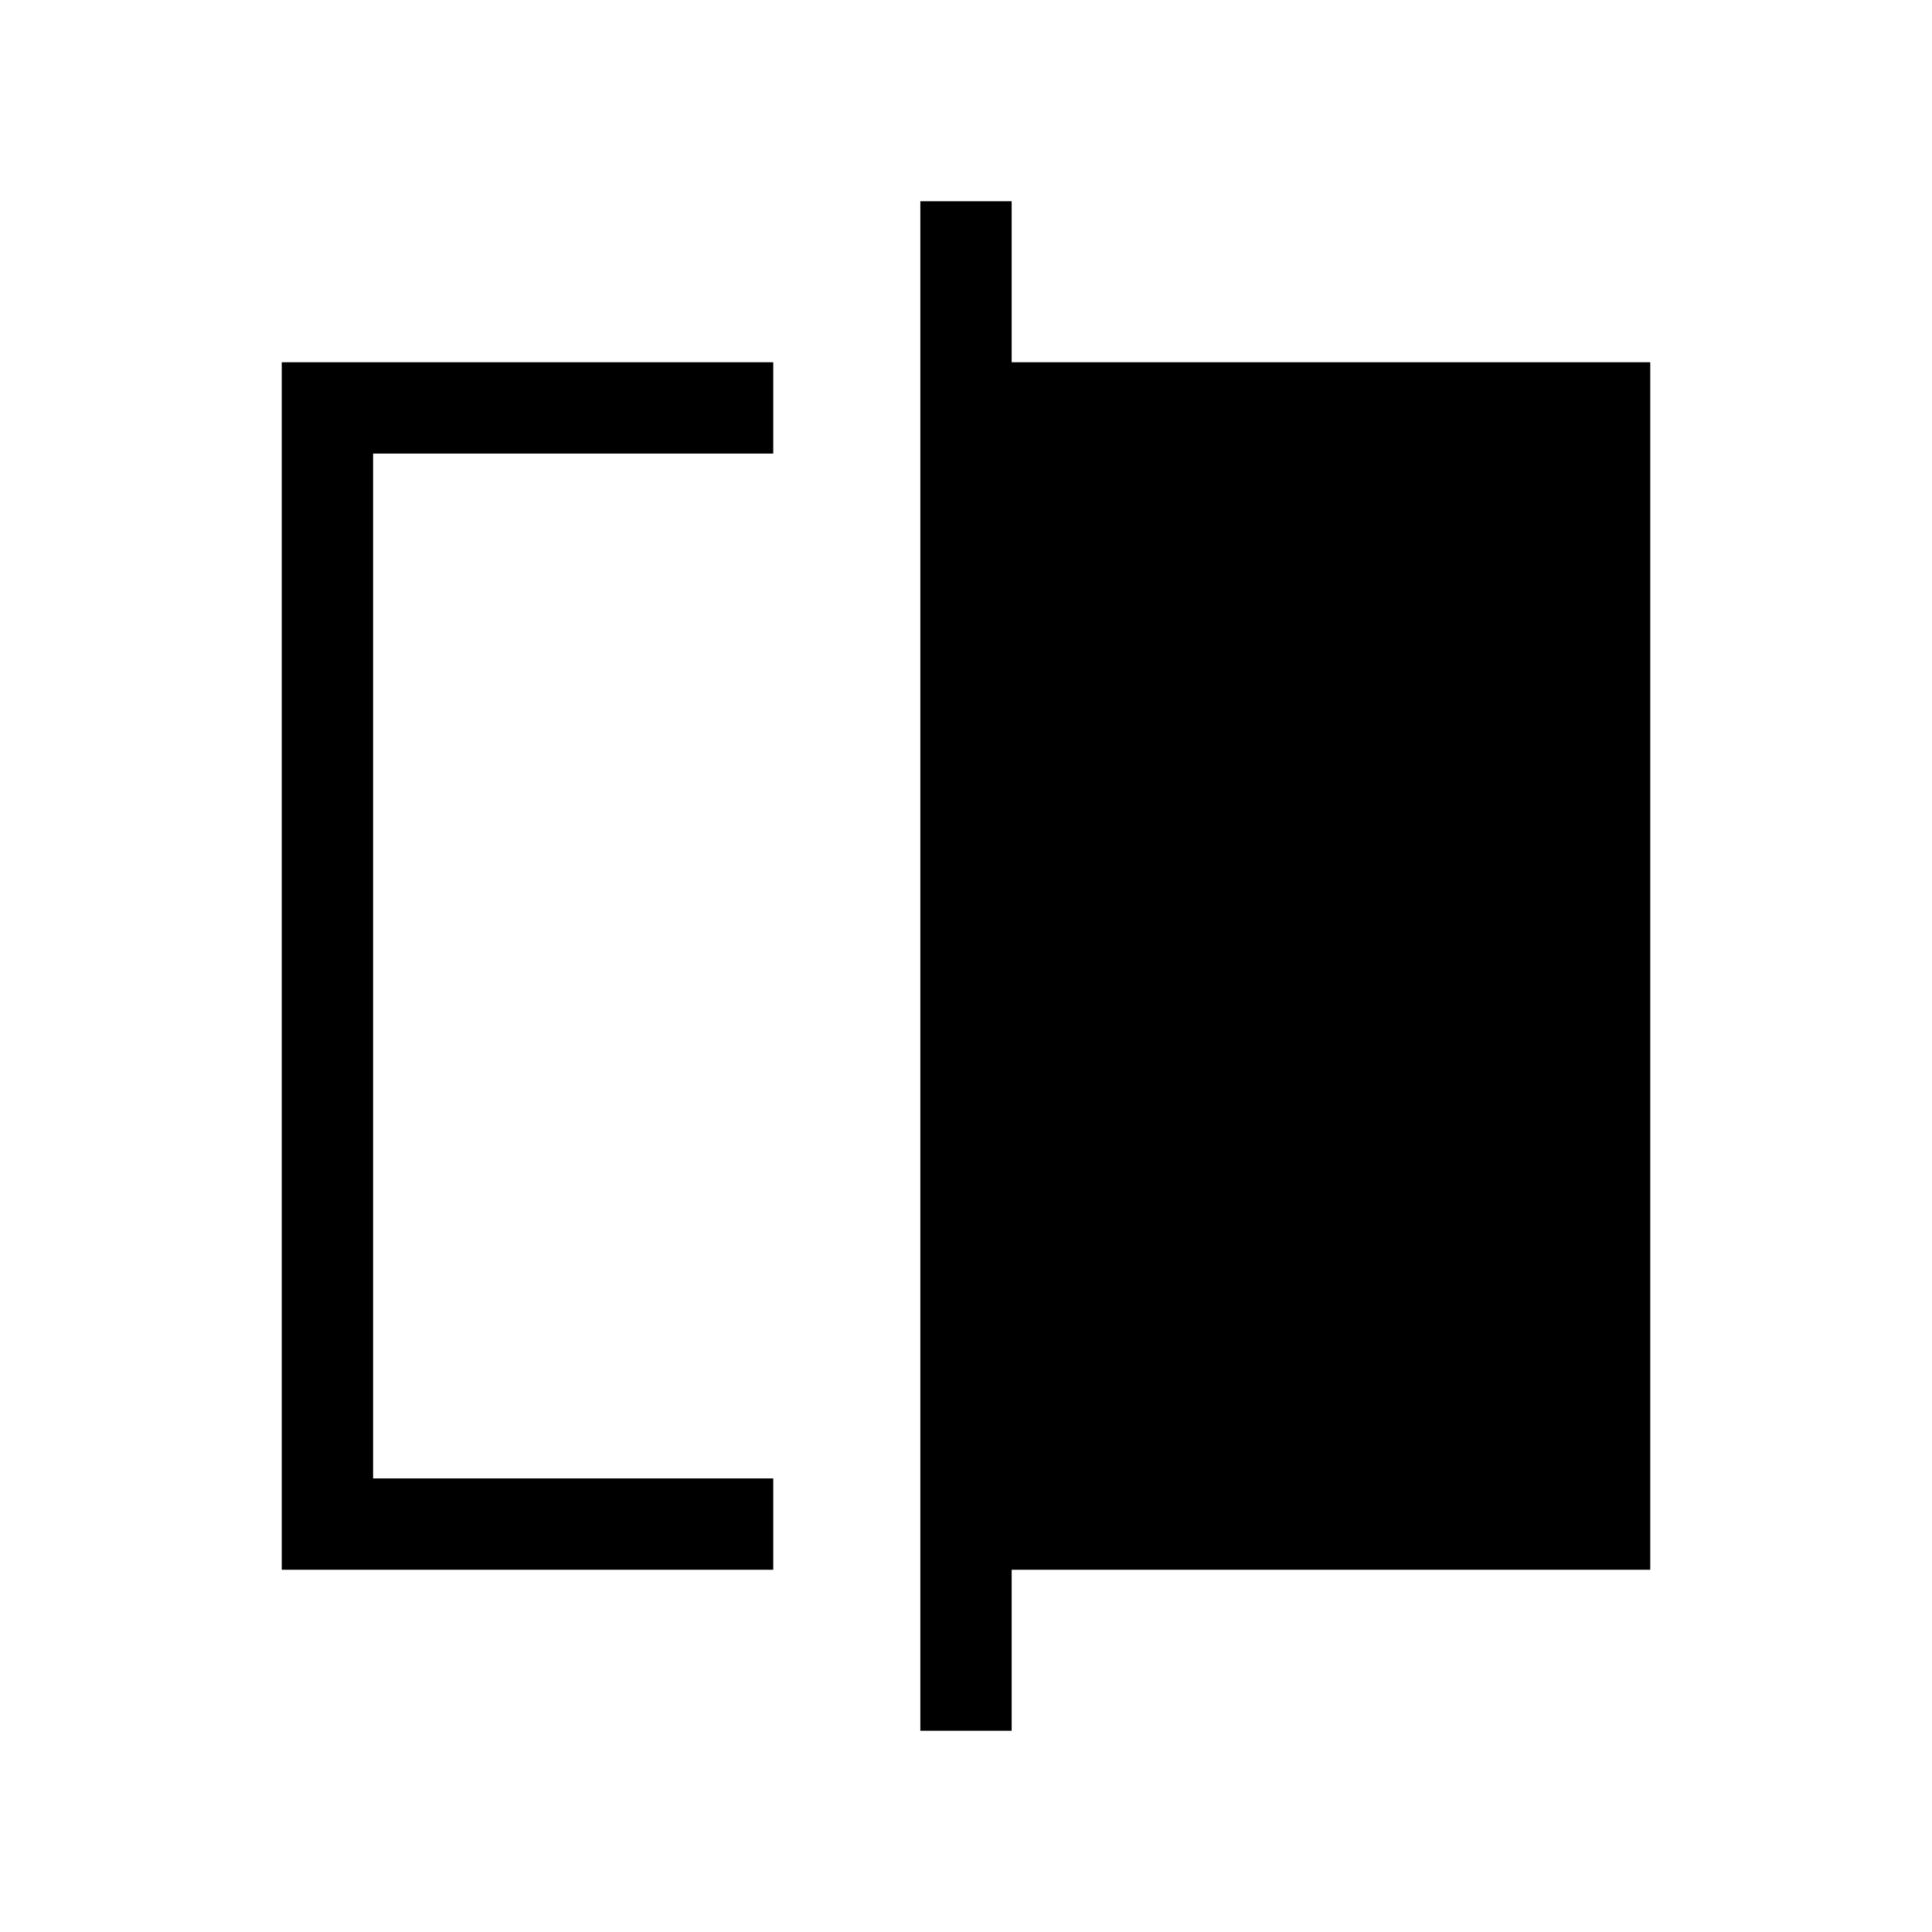 <svg xmlns="http://www.w3.org/2000/svg" width="48" height="48" viewBox="0 -960 960 960"><path d="M140-180v-600h244.23v45.39H185.39v509.22h198.84V-180H140Zm317.31 80v-760h45.38v80H820v600H502.69v80h-45.38ZM185.39-225.39v-509.22 509.22Z"/></svg>
